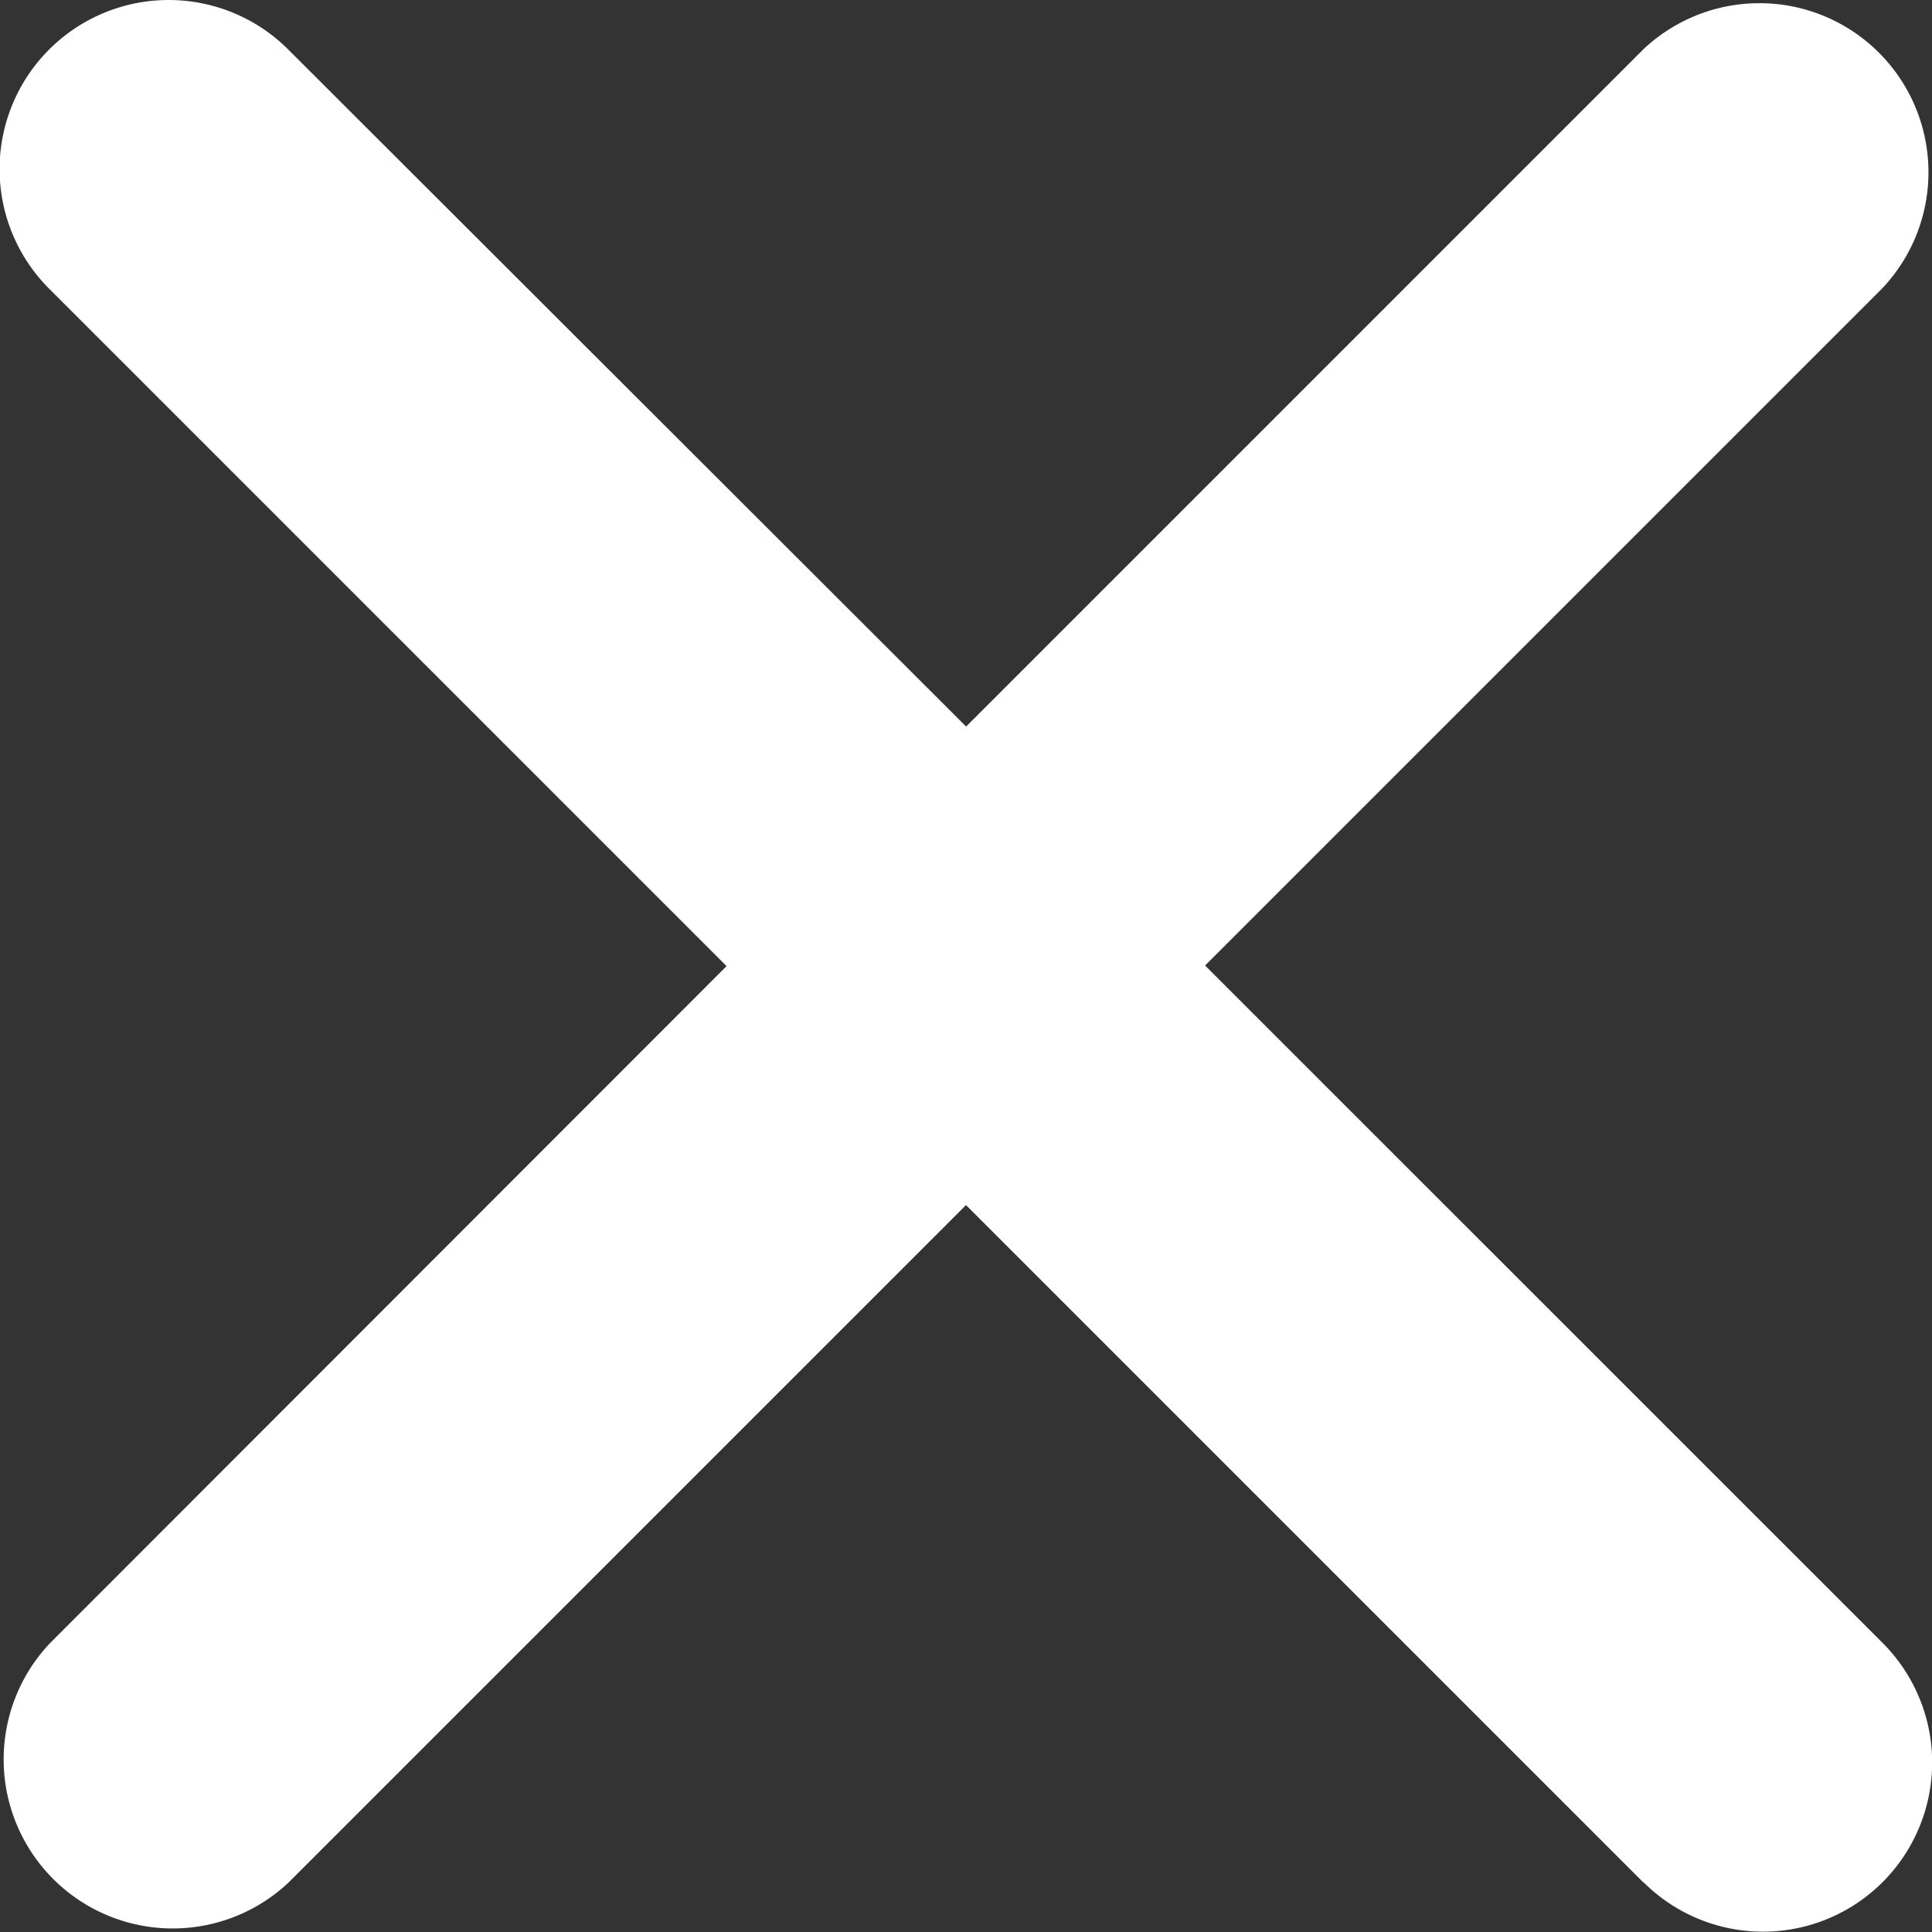 <svg xmlns="http://www.w3.org/2000/svg" width="16" height="16" viewBox="0 0 16 16">
  <rect x="0" y="0" width="16" height="16" fill="#333333" stroke="none"/>
  <path id="Union_32" data-name="Union 32" d="M14.593,16.573l-5.61-5.61-5.61,5.61a1.4,1.4,0,0,1-1.979-1.979L7,8.984l-5.61-5.61a1.4,1.4,0,0,1,1.98-1.981L8.984,7l5.61-5.61a1.4,1.4,0,0,1,1.979,1.979l-5.61,5.61,5.611,5.61a1.4,1.4,0,0,1-1.981,1.981Z" transform="translate(-0.983 -0.983)" fill="#fff"/>
</svg>

